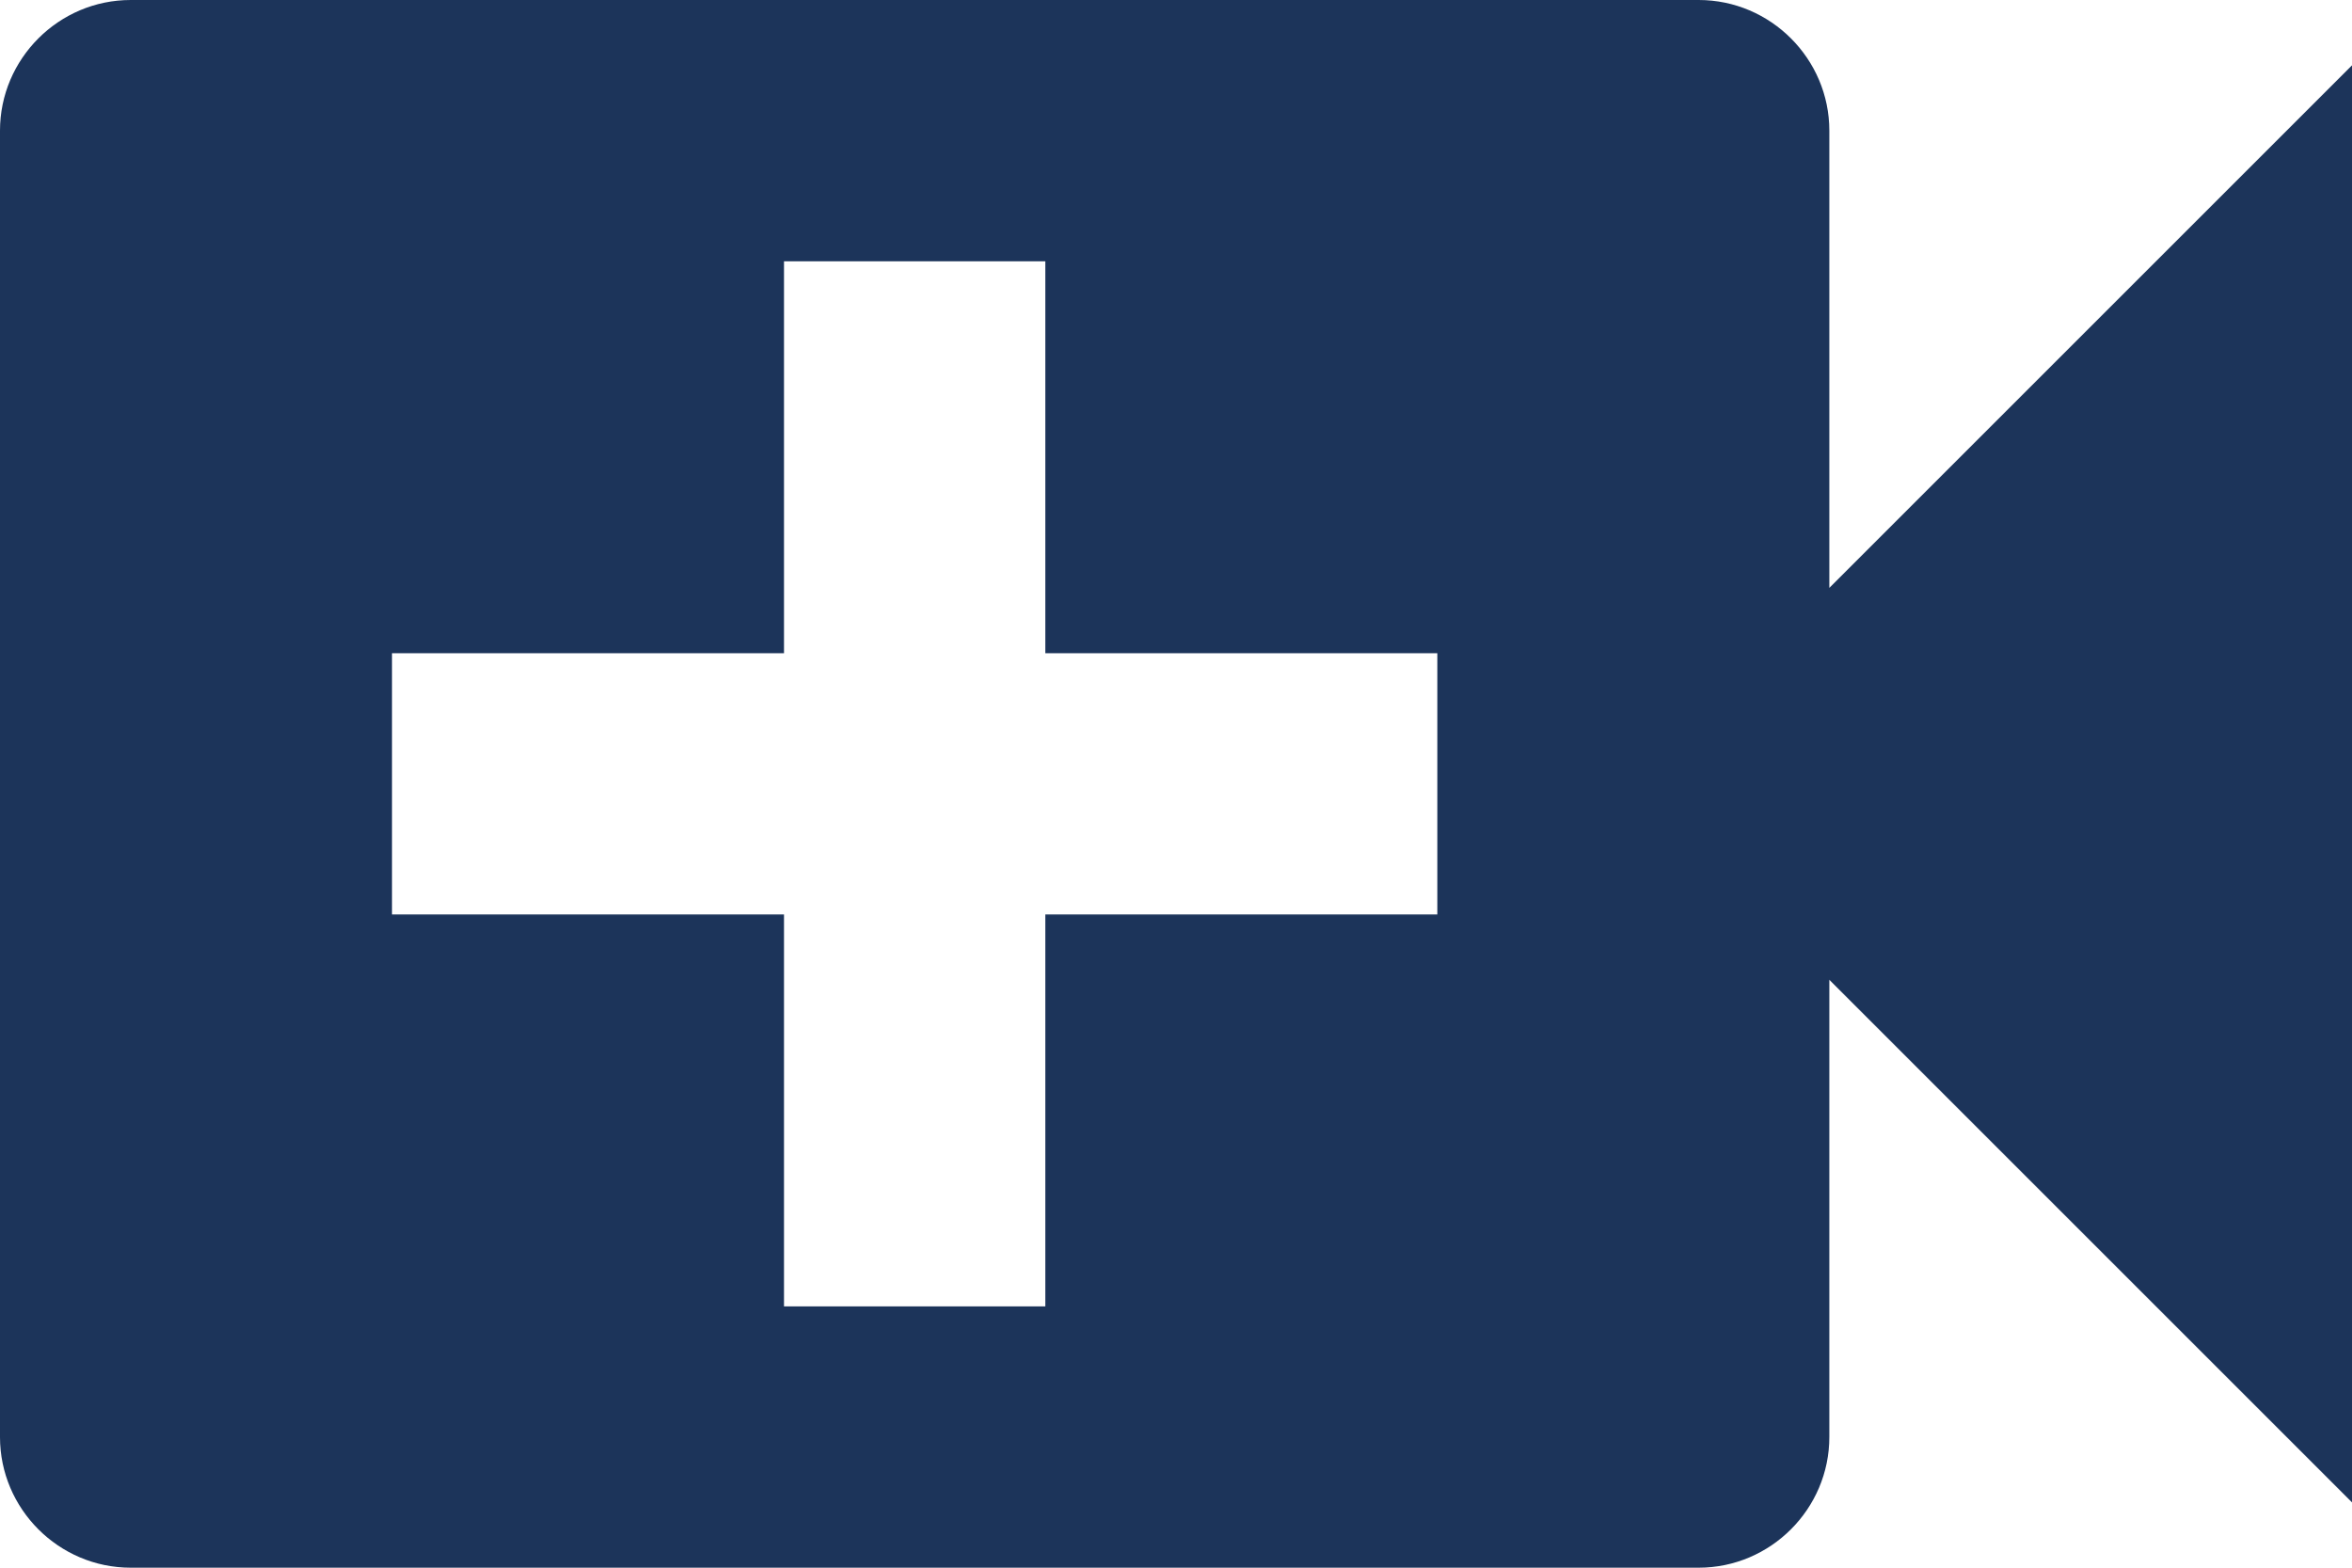 <svg xmlns="http://www.w3.org/2000/svg" width="27" height="18" viewBox="334 91 27 18"><path d="M355 97.75V92.5c0-.825-.675-1.5-1.5-1.5h-18c-.825 0-1.5.675-1.5 1.5v15c0 .825.675 1.5 1.5 1.5h18c.825 0 1.5-.675 1.5-1.5v-5.25l6 6v-16.5l-6 6Zm-4.5 3.75H346v4.5h-3v-4.5h-4.5v-3h4.5V94h3v4.5h4.5v3Z" fill="#1c345a" fill-rule="evenodd" data-name="Icon material-video-call"/></svg>